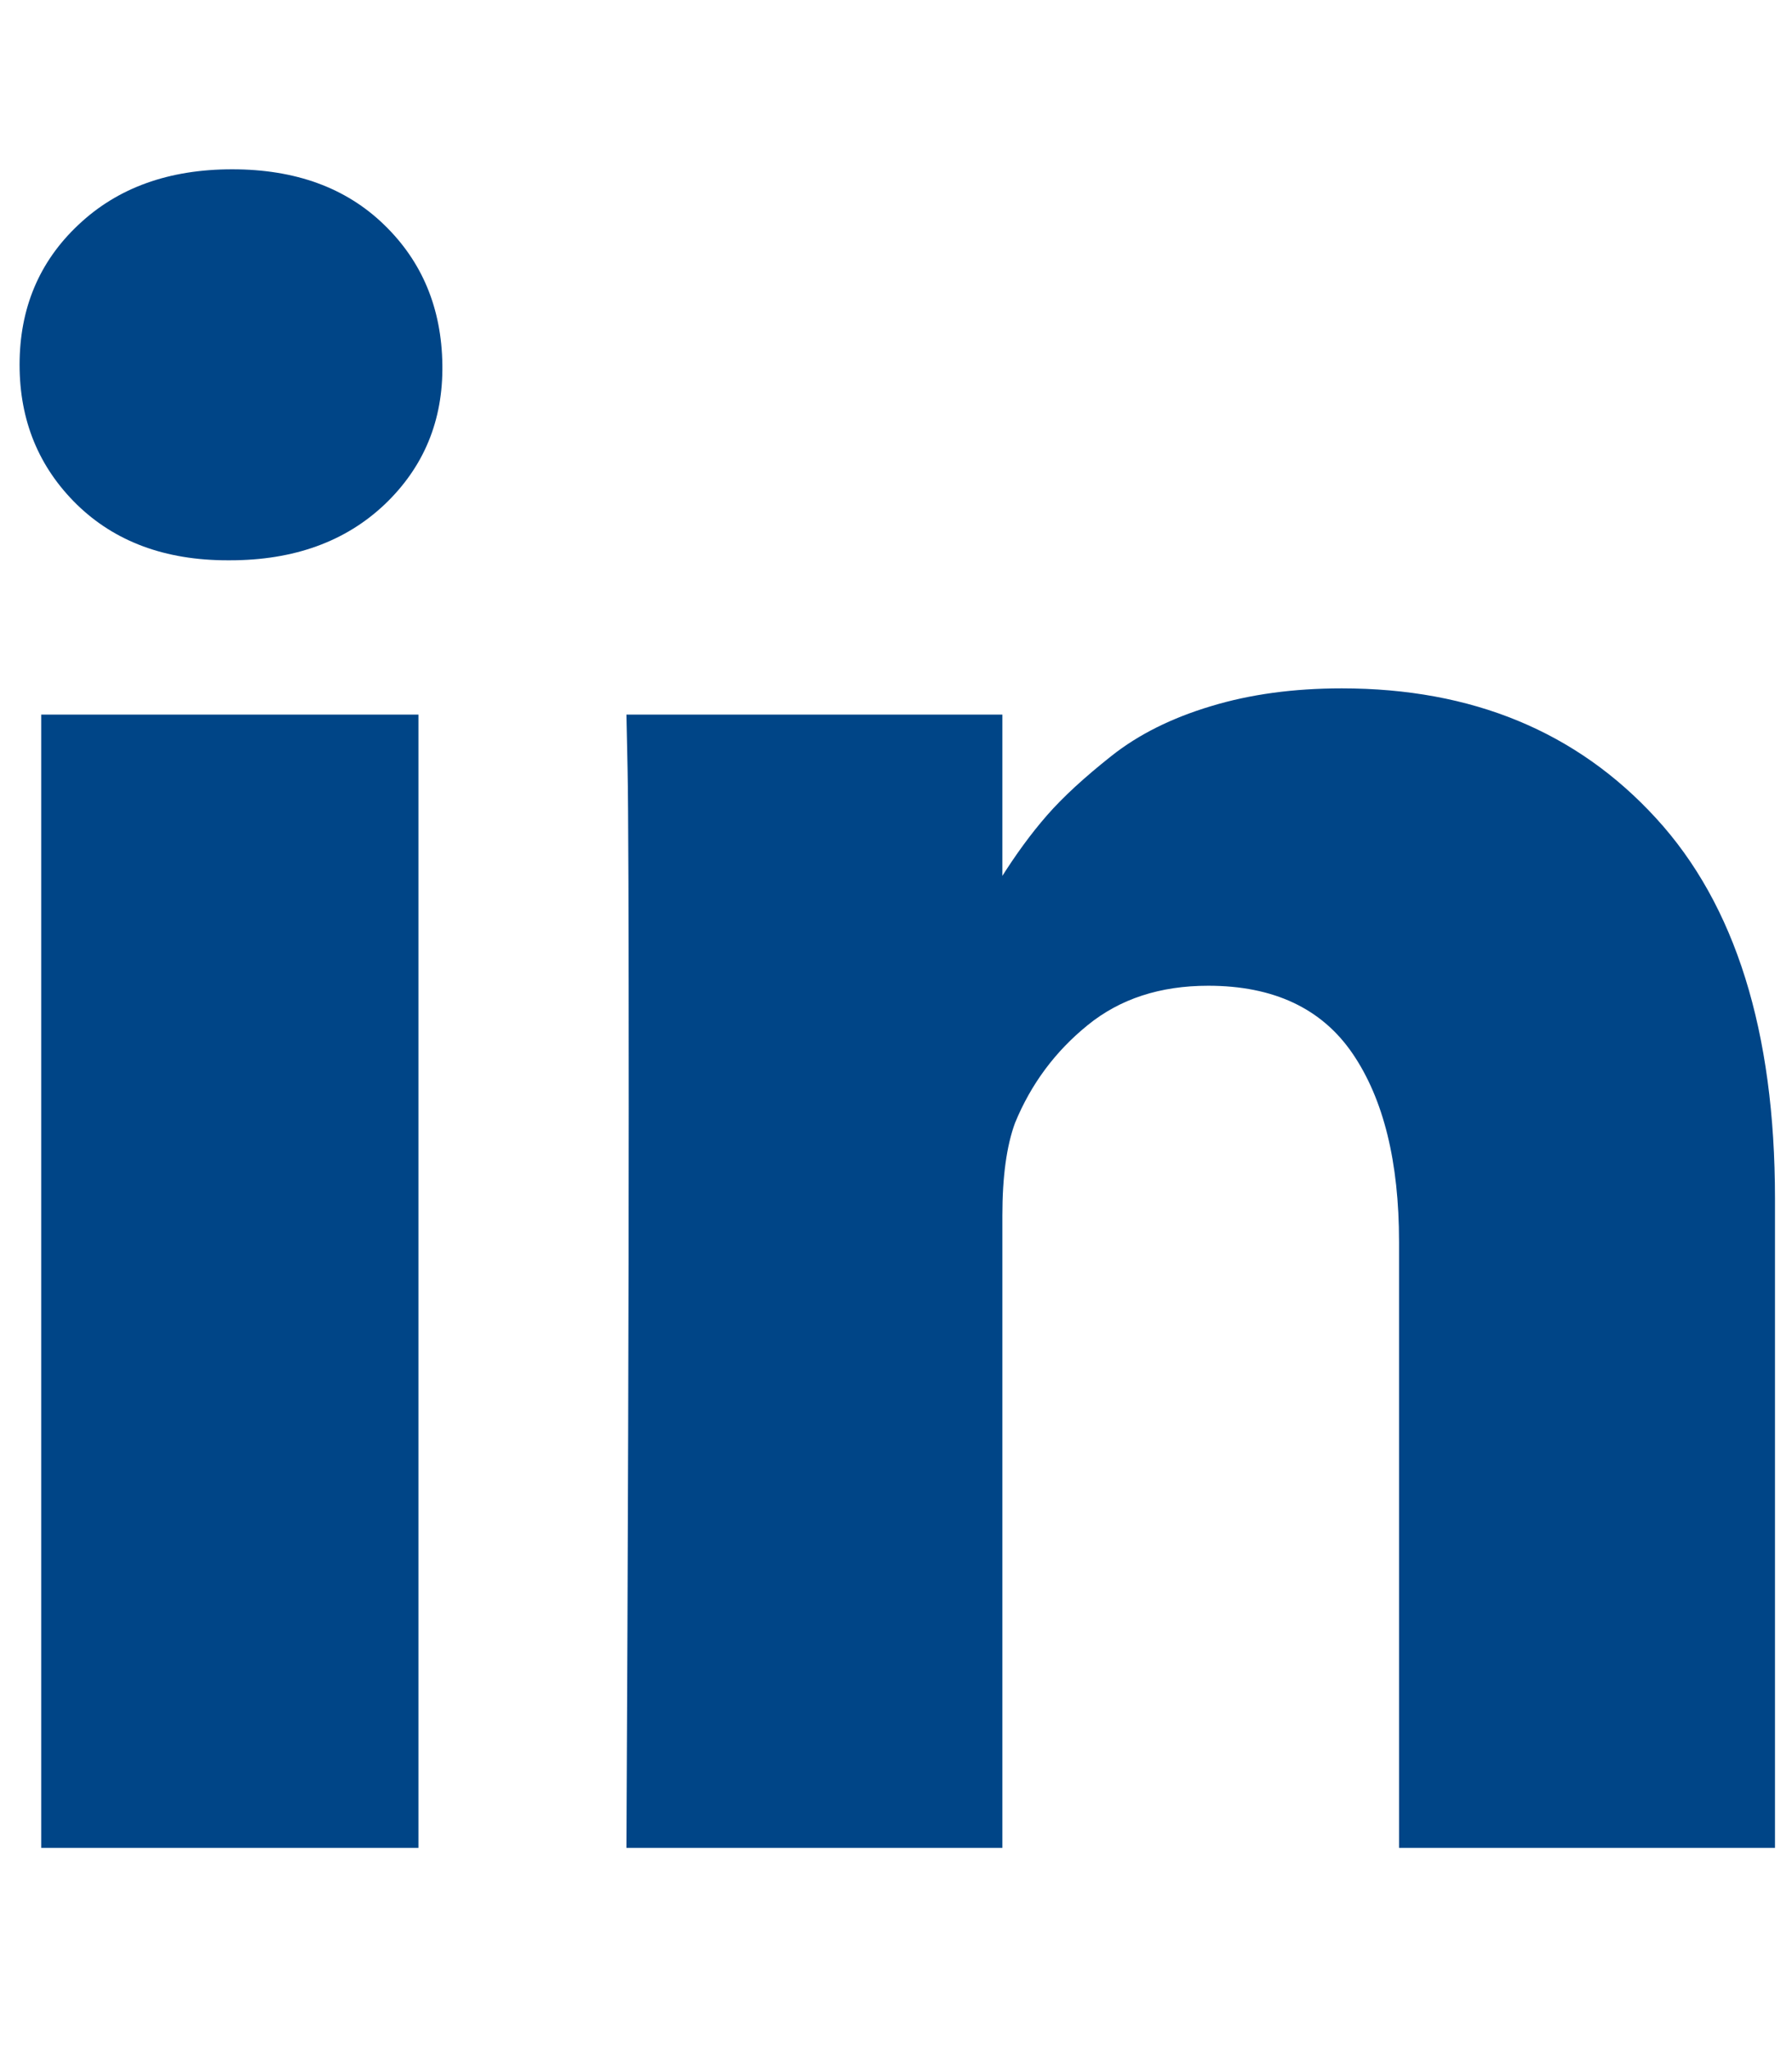 <?xml version="1.0" encoding="UTF-8" standalone="no"?><svg width='14' height='16' viewBox='0 0 14 16' fill='none' xmlns='http://www.w3.org/2000/svg'>
<g clip-path='url(#clip0_29_21)'>
<path d='M3.269 5.58V14.429H0.322V5.58H3.269ZM3.456 2.848C3.462 3.283 3.312 3.646 3.006 3.938C2.699 4.229 2.296 4.375 1.796 4.375H1.778C1.29 4.375 0.897 4.229 0.599 3.938C0.302 3.646 0.153 3.283 0.153 2.848C0.153 2.408 0.306 2.043 0.613 1.755C0.919 1.466 1.319 1.322 1.814 1.322C2.308 1.322 2.703 1.466 3.001 1.755C3.299 2.043 3.45 2.408 3.456 2.848ZM13.867 9.357V14.429H10.93V9.697C10.93 9.072 10.809 8.582 10.568 8.228C10.327 7.874 9.95 7.697 9.439 7.697C9.064 7.697 8.75 7.799 8.497 8.005C8.244 8.21 8.055 8.464 7.93 8.768C7.864 8.947 7.831 9.188 7.831 9.491V14.429H4.894C4.906 12.054 4.912 10.128 4.912 8.652C4.912 7.176 4.909 6.295 4.903 6.009L4.894 5.58H7.831V6.866H7.814C7.933 6.676 8.055 6.509 8.18 6.366C8.305 6.223 8.473 6.069 8.684 5.902C8.895 5.735 9.154 5.606 9.461 5.514C9.767 5.421 10.108 5.375 10.483 5.375C11.501 5.375 12.319 5.713 12.938 6.389C13.558 7.064 13.867 8.054 13.867 9.357Z' fill='#004587'/>
</g>
<defs>
<clipPath id='clip0_29_21'>
<rect width='13.72' height='16' fill='white' transform='matrix(1 0 0 -1 0.15 16)'/>
</clipPath>
</defs>
</svg>
